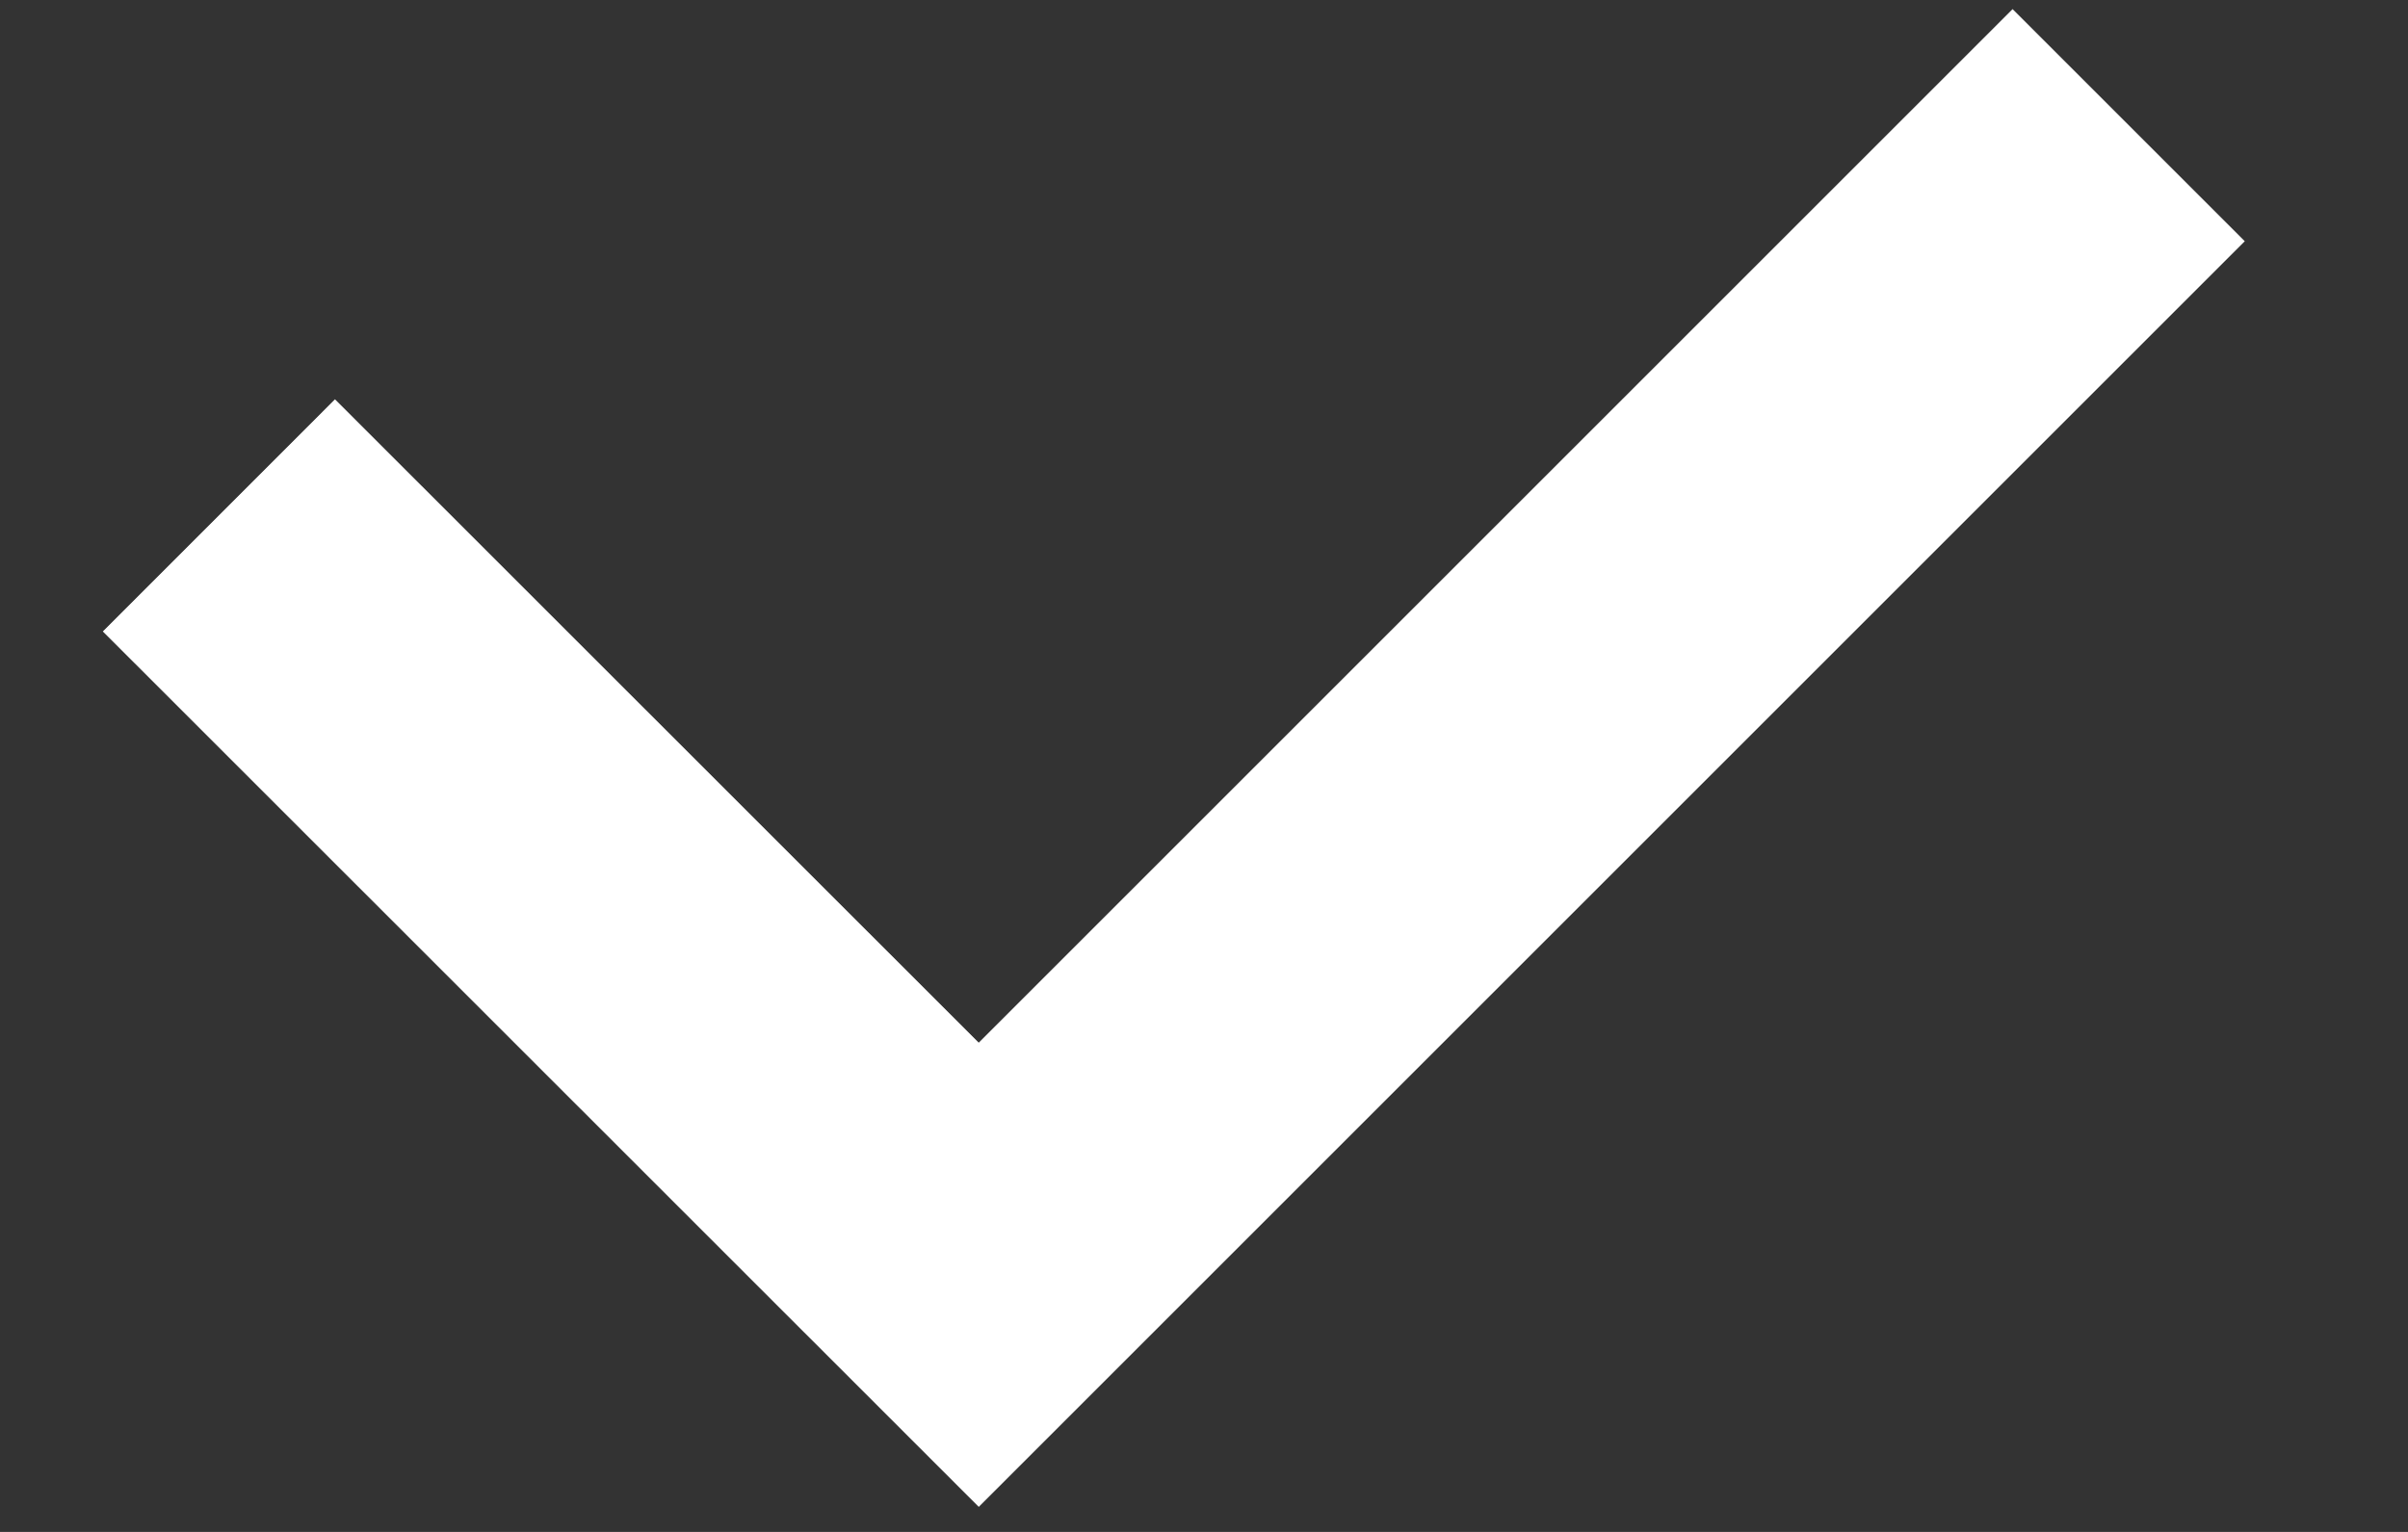 <svg width="11" height="7" viewBox="0 0 11 7" fill="none" xmlns="http://www.w3.org/2000/svg">
<rect x="0" y="0" width="11" height="7" fill="#333333" stroke="none"/>
<path d="M9.724 0.572L4.471 5.825L1 2.355" stroke="white" stroke-width="1.5"/>
</svg>
